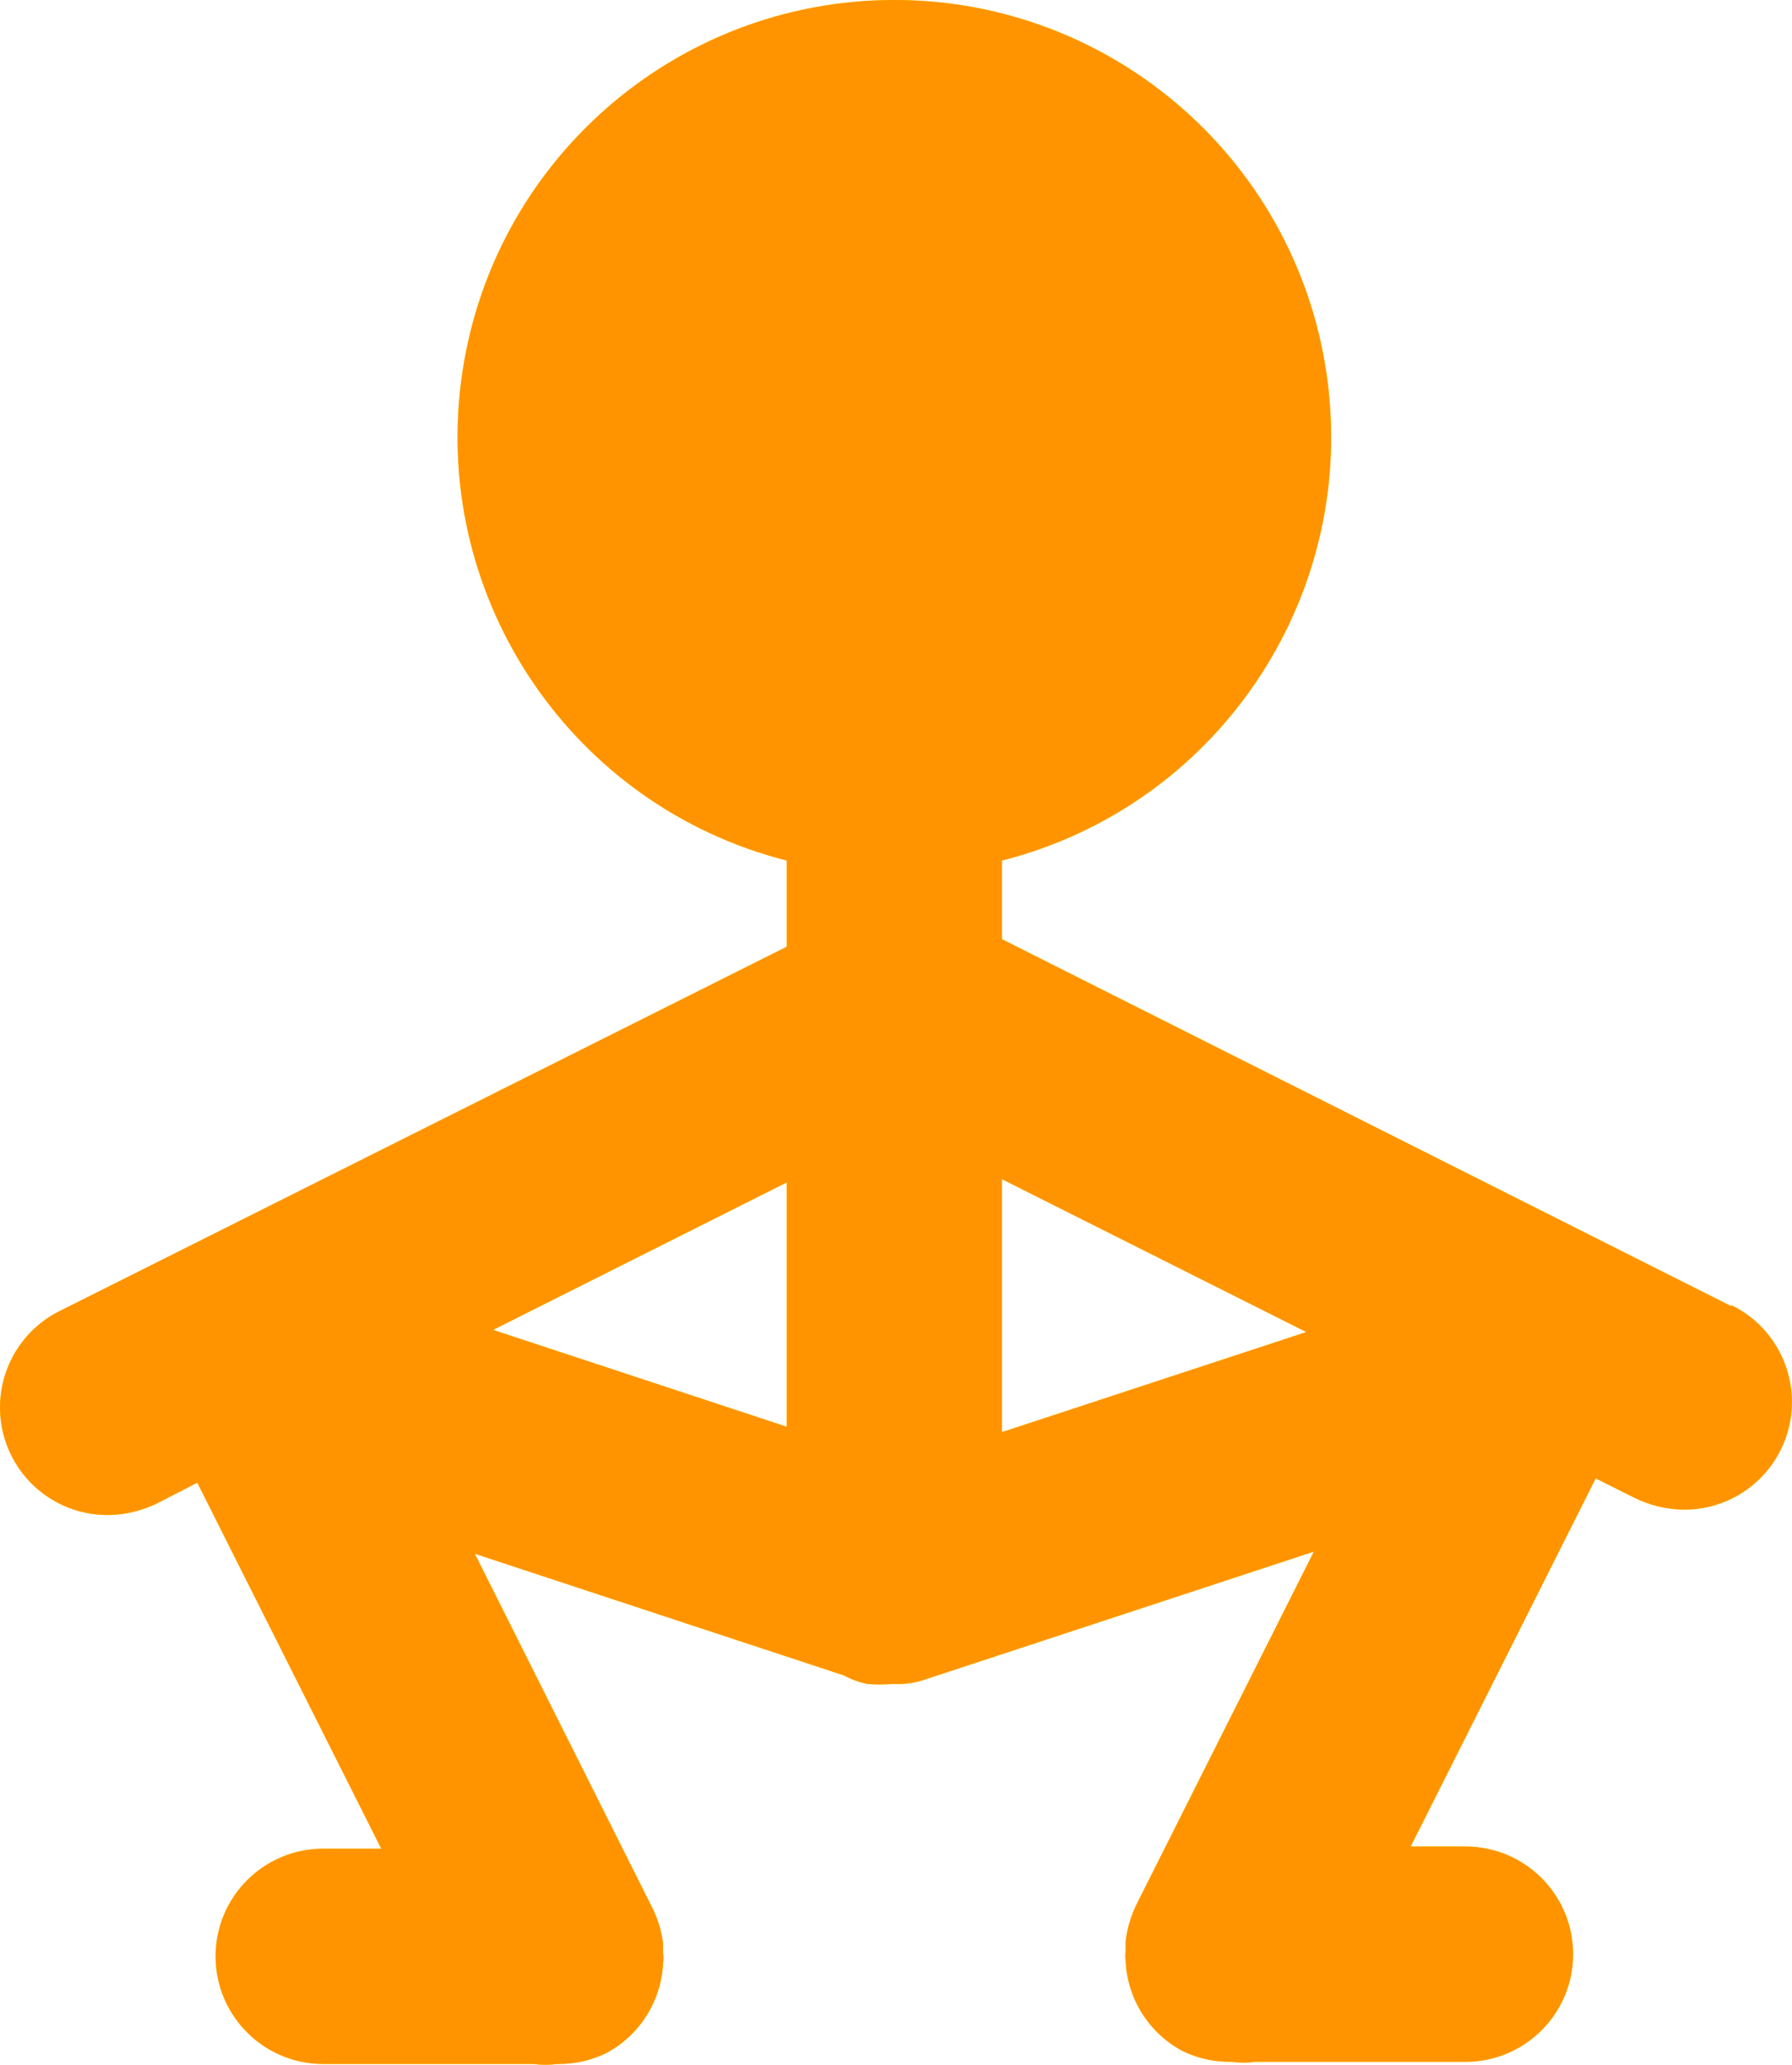 <svg version="1.1" xmlns="http://www.w3.org/2000/svg" xmlns:xlink="http://www.w3.org/1999/xlink" width="16.659" height="19.182" viewBox="0,0,16.659,19.182"><g transform="translate(-231.686,-161.367)"><g data-paper-data="{&quot;isPaintingLayer&quot;:true}" fill="none" fill-rule="nonzero" stroke="none" stroke-width="1" stroke-linecap="butt" stroke-linejoin="miter" stroke-miterlimit="10" stroke-dasharray="" stroke-dashoffset="0" font-family="none" font-weight="none" font-size="none" text-anchor="none" style="mix-blend-mode: normal"><path d="M247.78,173.492c0.422,0.204 0.645,0.674 0.537,1.131c-0.108,0.456 -0.519,0.776 -0.987,0.769c-0.156,-0.003 -0.31,-0.041 -0.45,-0.11l-0.36,-0.18l-1.72,3.42h0.51c0.552,0 1,0.448 1,1c0,0.552 -0.448,1 -1,1h-1.95c-0.076,0.01 -0.154,0.01 -0.23,0c-0.156,0.002 -0.31,-0.032 -0.45,-0.1c-0.313,-0.166 -0.515,-0.486 -0.53,-0.84c-0.005,-0.03 -0.005,-0.06 0,-0.09v0c0,-0.03 0,-0.09 0,-0.09c0.015,-0.126 0.053,-0.247 0.11,-0.36l1.64,-3.26l-3.59,1.18c-0.099,0.037 -0.204,0.054 -0.31,0.05h-0.02c-0.077,0.006 -0.153,0.006 -0.23,0v0c-0.077,-0.016 -0.151,-0.043 -0.22,-0.08l-3.43,-1.13l1.64,3.27c0.058,0.109 0.095,0.228 0.11,0.35c0,0.03 0,0.09 0,0.09v0c0.005,0.03 0.005,0.06 0,0.09c-0.015,0.354 -0.217,0.674 -0.53,0.84c-0.14,0.068 -0.294,0.102 -0.45,0.1c-0.076,0.01 -0.154,0.01 -0.23,0h-1.95c-0.552,0 -1,-0.448 -1,-1c0,-0.552 0.448,-1 1,-1h0.54l-1.71,-3.4l-0.37,0.19c-0.14,0.069 -0.294,0.107 -0.45,0.11c-0.469,0.007 -0.879,-0.313 -0.987,-0.769c-0.108,-0.456 0.115,-0.926 0.537,-1.131l6.75,-3.38v-0.8c-1.984,-0.504 -3.283,-2.407 -3.029,-4.439c0.254,-2.032 1.981,-3.556 4.029,-3.556c2.047,0 3.775,1.524 4.029,3.556c0.254,2.032 -1.044,3.935 -3.029,4.439v0.73l6.78,3.41zM239,172.352l-2.73,1.37l2.73,0.9zM241,174.672l2.83,-0.93l-2.83,-1.42z" fill="#ffee00"/><path d="M247.78,173.492c0.422,0.204 0.645,0.674 0.537,1.131c-0.108,0.456 -0.519,0.776 -0.987,0.769c-0.156,-0.003 -0.31,-0.041 -0.45,-0.11l-0.36,-0.18l-1.72,3.42h0.51c0.552,0 1,0.448 1,1c0,0.552 -0.448,1 -1,1h-1.95c-0.076,0.01 -0.154,0.01 -0.23,0c-0.156,0.002 -0.31,-0.032 -0.45,-0.1c-0.313,-0.166 -0.515,-0.486 -0.53,-0.84c-0.005,-0.03 -0.005,-0.06 0,-0.09v0c0,-0.03 0,-0.09 0,-0.09c0.015,-0.126 0.053,-0.247 0.11,-0.36l1.64,-3.26l-3.59,1.18c-0.099,0.037 -0.204,0.054 -0.31,0.05h-0.02c-0.077,0.006 -0.153,0.006 -0.23,0v0c-0.077,-0.016 -0.151,-0.043 -0.22,-0.08l-3.43,-1.13l1.64,3.27c0.058,0.109 0.095,0.228 0.11,0.35c0,0.03 0,0.09 0,0.09v0c0.005,0.03 0.005,0.06 0,0.09c-0.015,0.354 -0.217,0.674 -0.53,0.84c-0.14,0.068 -0.294,0.102 -0.45,0.1c-0.076,0.01 -0.154,0.01 -0.23,0h-1.95c-0.552,0 -1,-0.448 -1,-1c0,-0.552 0.448,-1 1,-1h0.54l-1.71,-3.4l-0.37,0.19c-0.14,0.069 -0.294,0.107 -0.45,0.11c-0.469,0.007 -0.879,-0.313 -0.987,-0.769c-0.108,-0.456 0.115,-0.926 0.537,-1.131l6.75,-3.38v-0.8c-1.984,-0.504 -3.283,-2.407 -3.029,-4.439c0.254,-2.032 1.981,-3.556 4.029,-3.556c2.047,0 3.775,1.524 4.029,3.556c0.254,2.032 -1.044,3.935 -3.029,4.439v0.73l6.78,3.41zM239,172.352l-2.73,1.37l2.73,0.9zM241,174.672l2.83,-0.93l-2.83,-1.42z" fill="#ff9400"/></g></g></svg>